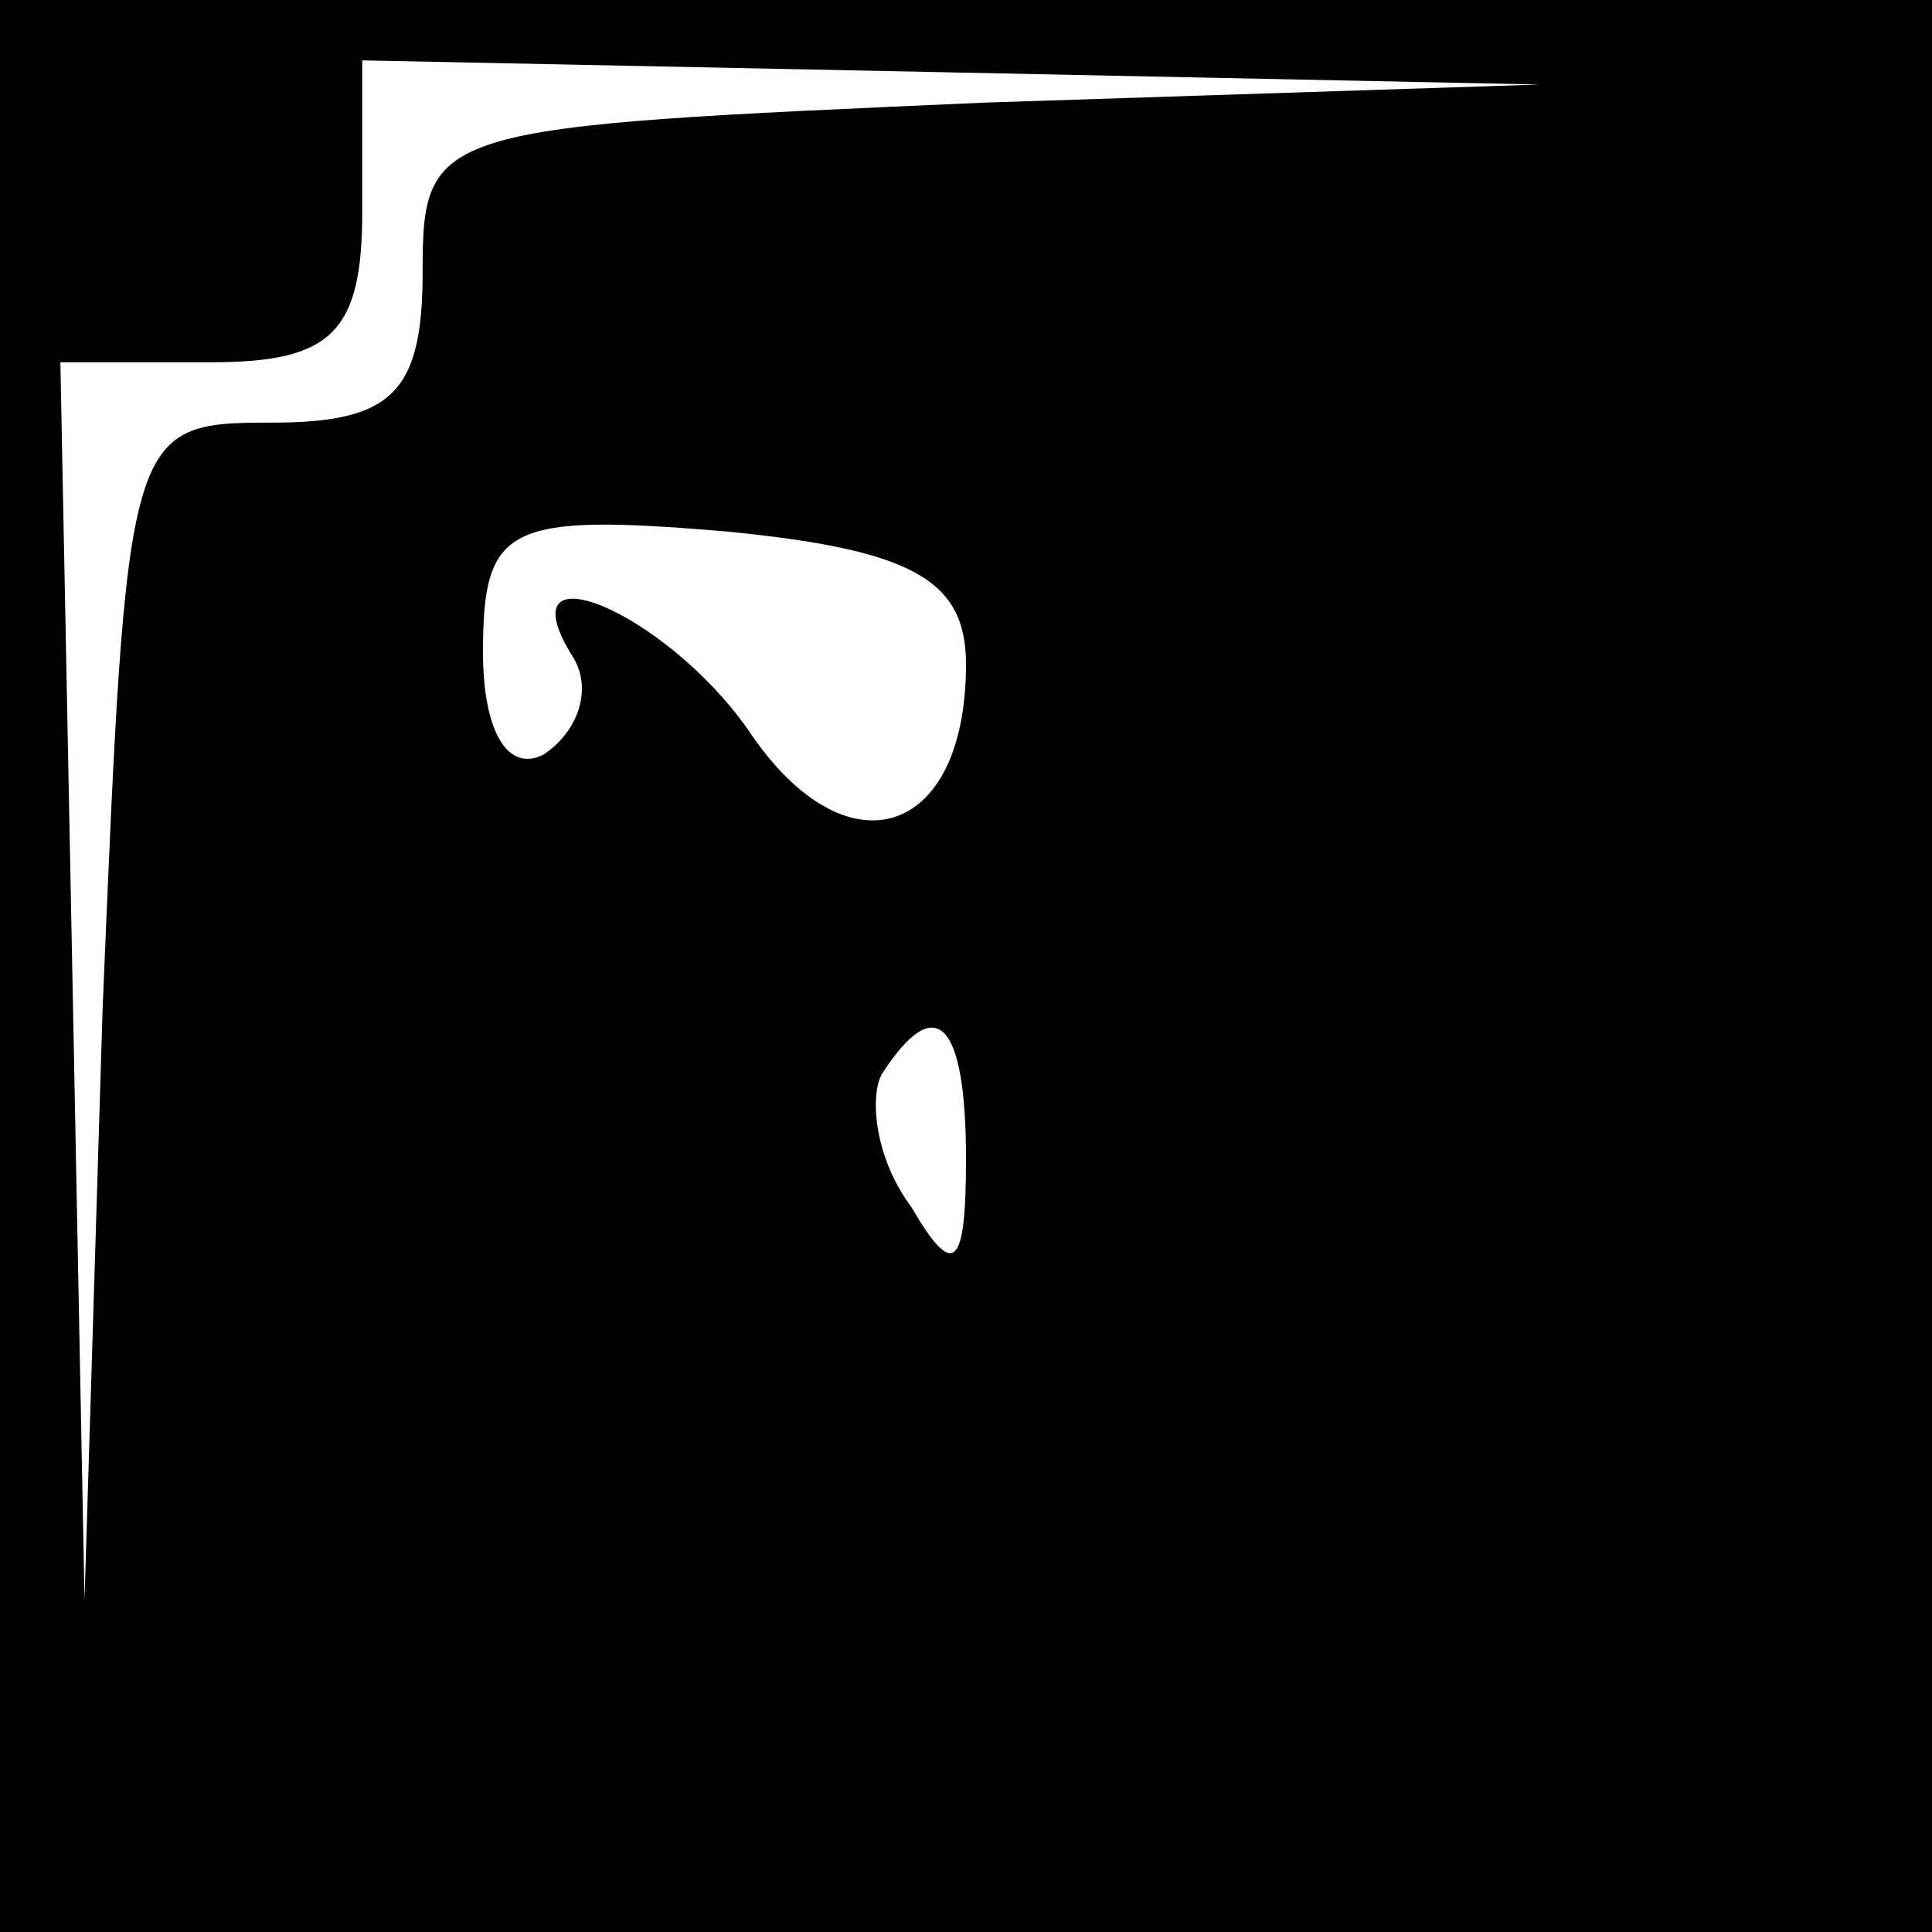 <?xml version="1.0" standalone="no"?>
<!DOCTYPE svg PUBLIC "-//W3C//DTD SVG 20010904//EN"
 "http://www.w3.org/TR/2001/REC-SVG-20010904/DTD/svg10.dtd">
<svg version="1.0" xmlns="http://www.w3.org/2000/svg"
 width="32pt" height="32pt" viewBox="0 0 32 32"
 preserveAspectRatio="xMidYMid meet">
<rect x="0" y="0" width="32" height="32" fill="#808080" stroke="none"/>
<g transform="translate(0,32) scale(0.1,-0.1)"
fill="#000000" stroke="none">
<path fill="#000000" stroke="none" d="M0 160 l0 -160 160 0 160 0 0 160 0
160 -160 0 -160 0 0 -160z"/>
<path fill="#ffffff" stroke="none" d="M163 303 c-91 -4 -93 -4 -93 -28 0 -20
-5 -25 -25 -25 -24 0 -24 -1 -28 -97 l-3 -98 -2 103 -2 102 25 0 c20 0 25 5
25 25 l0 25 98 -2 97 -2 -92 -3z"/>
<path fill="#ffffff" stroke="none" d="M160 210 c0 -29 -20 -35 -36 -11 -14
20 -41 31 -29 12 3 -5 1 -12 -5 -16 -6 -3 -10 4 -10 17 0 21 4 23 40 20 31 -3
40 -8 40 -22z"/>
<path fill="#ffffff" stroke="none" d="M160 128 c0 -18 -2 -20 -9 -8 -6 8 -7
18 -5 22 9 14 14 9 14 -14z"/>
</g>
</svg>
